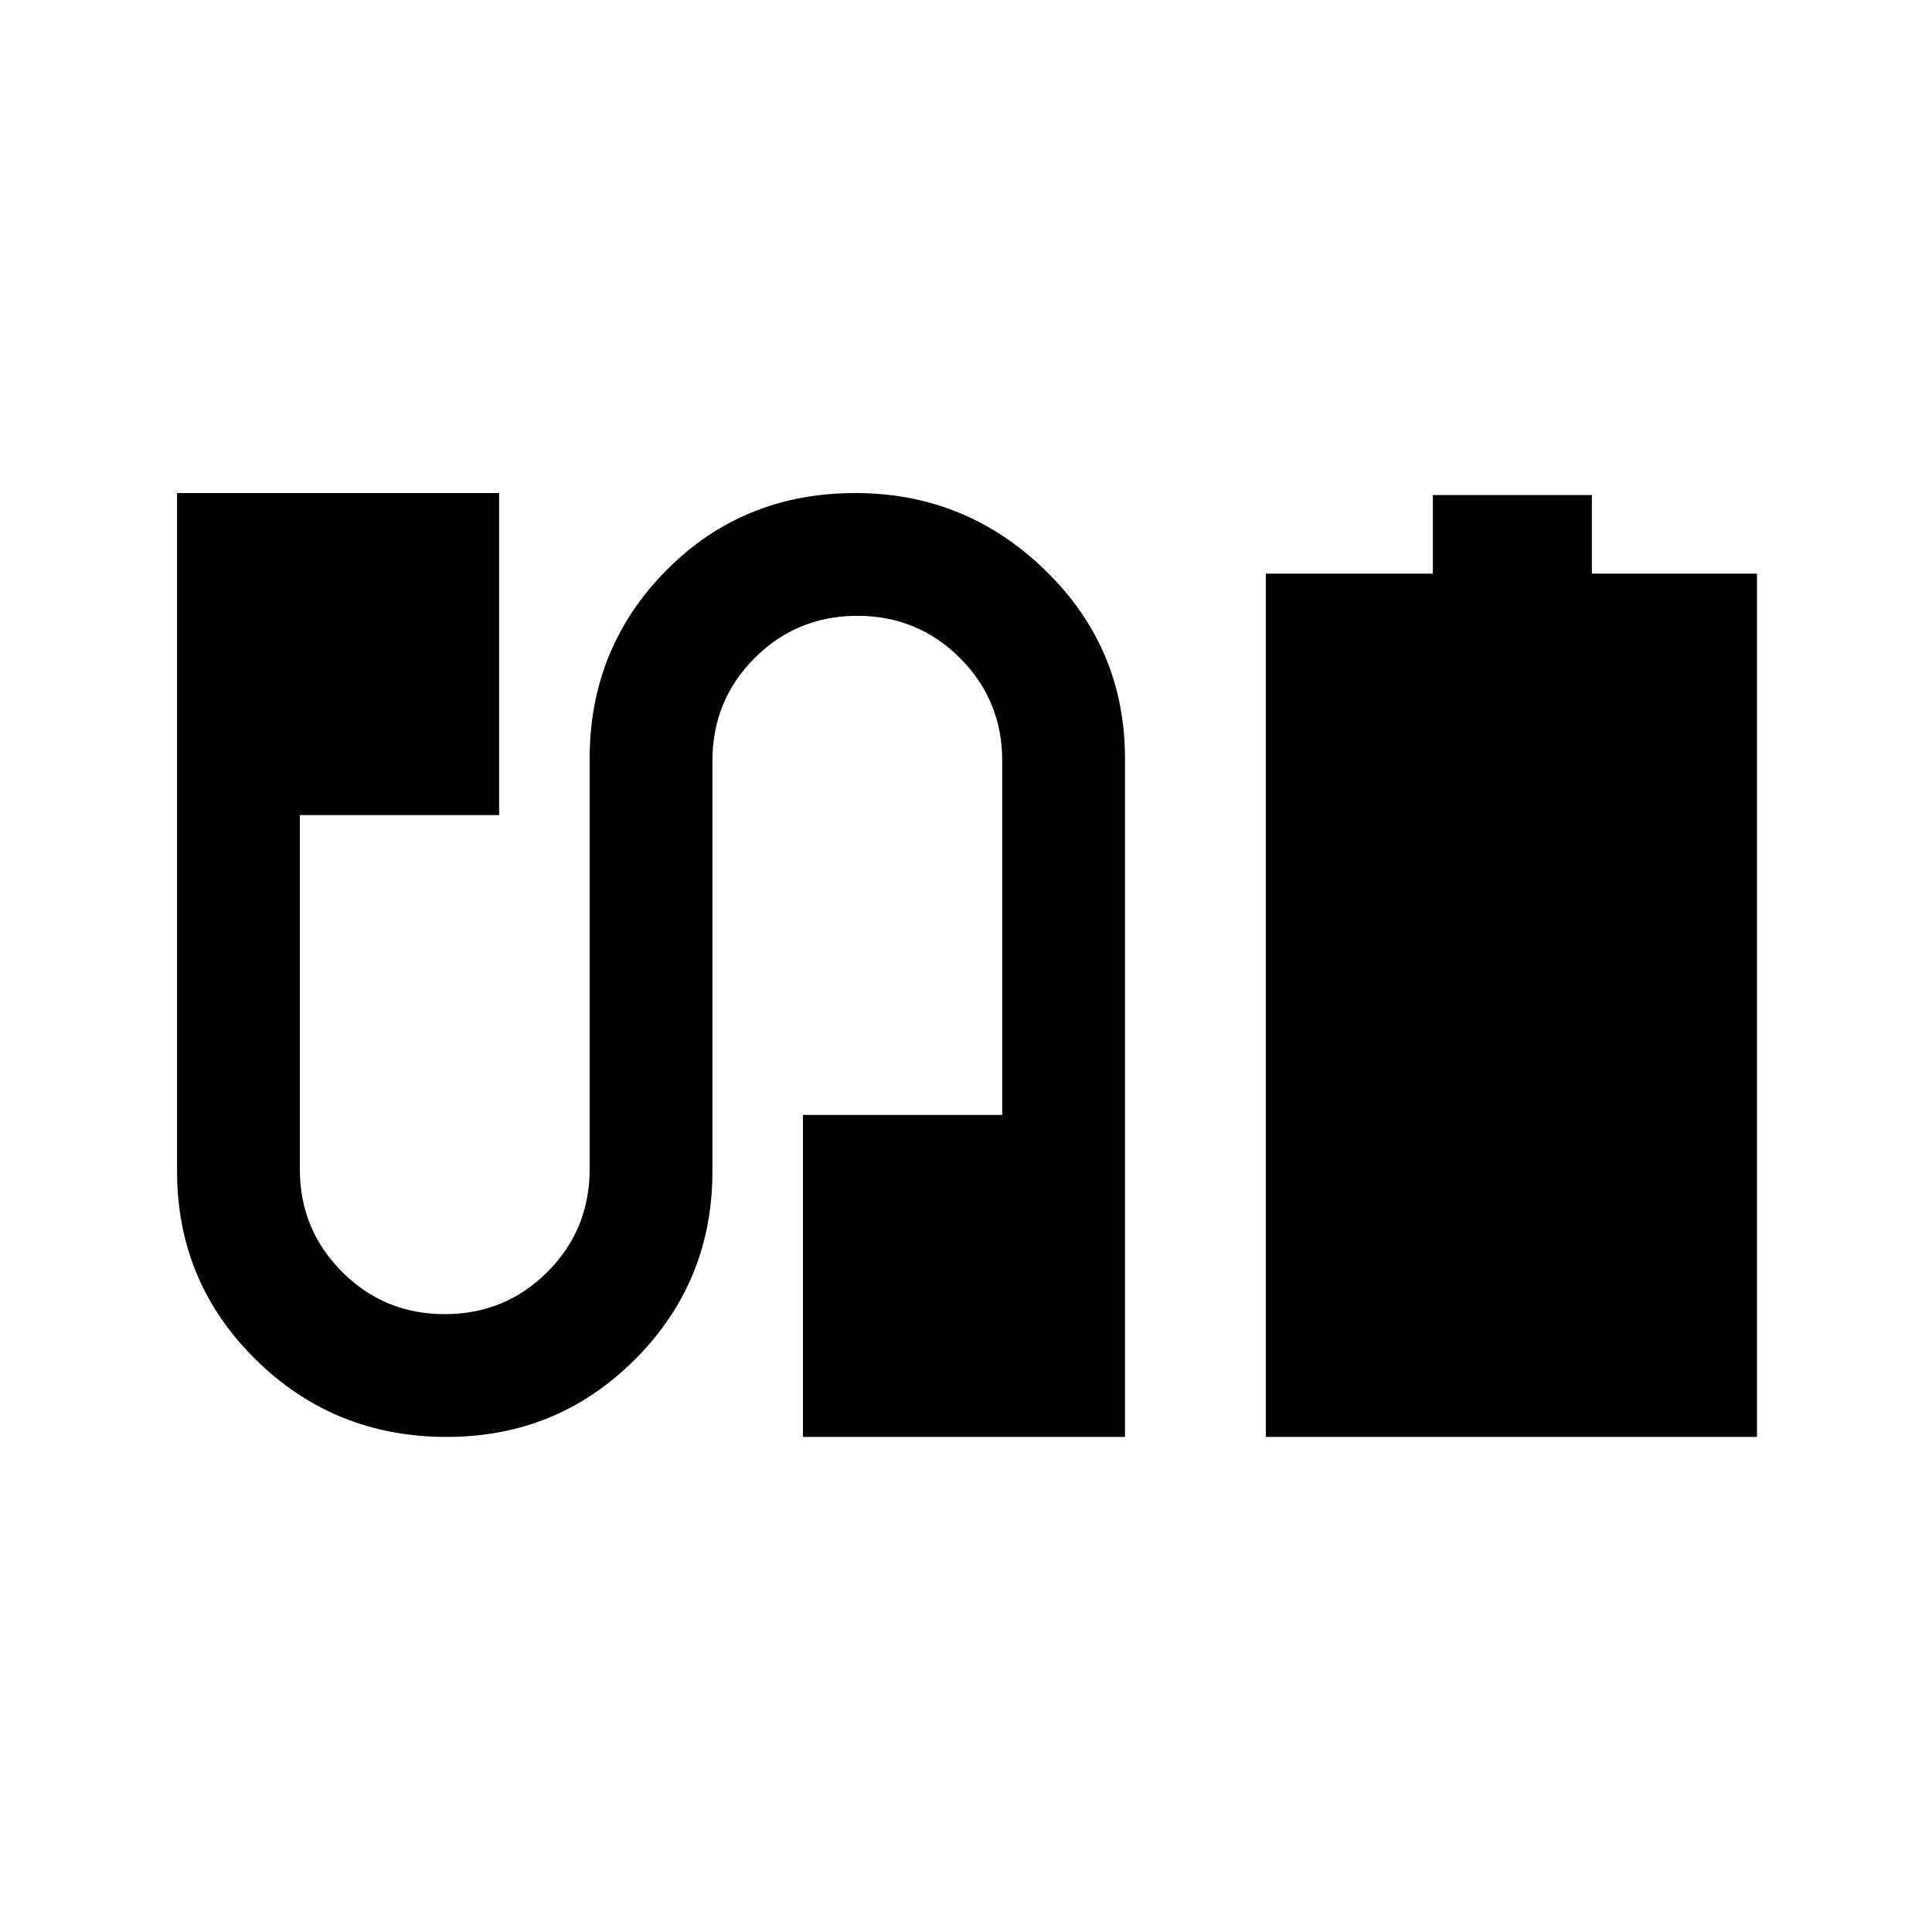 <svg xmlns="http://www.w3.org/2000/svg" height="20" width="20"><path d="M13.104 14.875V5.938h1.729v-.813h1.646v.813h1.709v8.937Zm-8.479 0q-1.167 0-1.979-.802-.813-.802-.813-1.948V5.104h3.334v3.334H3.104v3.666q0 .625.438 1.063.437.437 1.062.437t1.063-.437q.437-.438.437-1.063v-4.25q0-1.146.792-1.948t1.958-.802q1.146 0 1.969.802.823.802.823 1.948v7.021H8.312v-3.333h2.063V7.875q0-.625-.437-1.063-.438-.437-1.063-.437t-1.063.437q-.437.438-.437 1.063v4.25q0 1.146-.802 1.948t-1.948.802Z"/></svg>